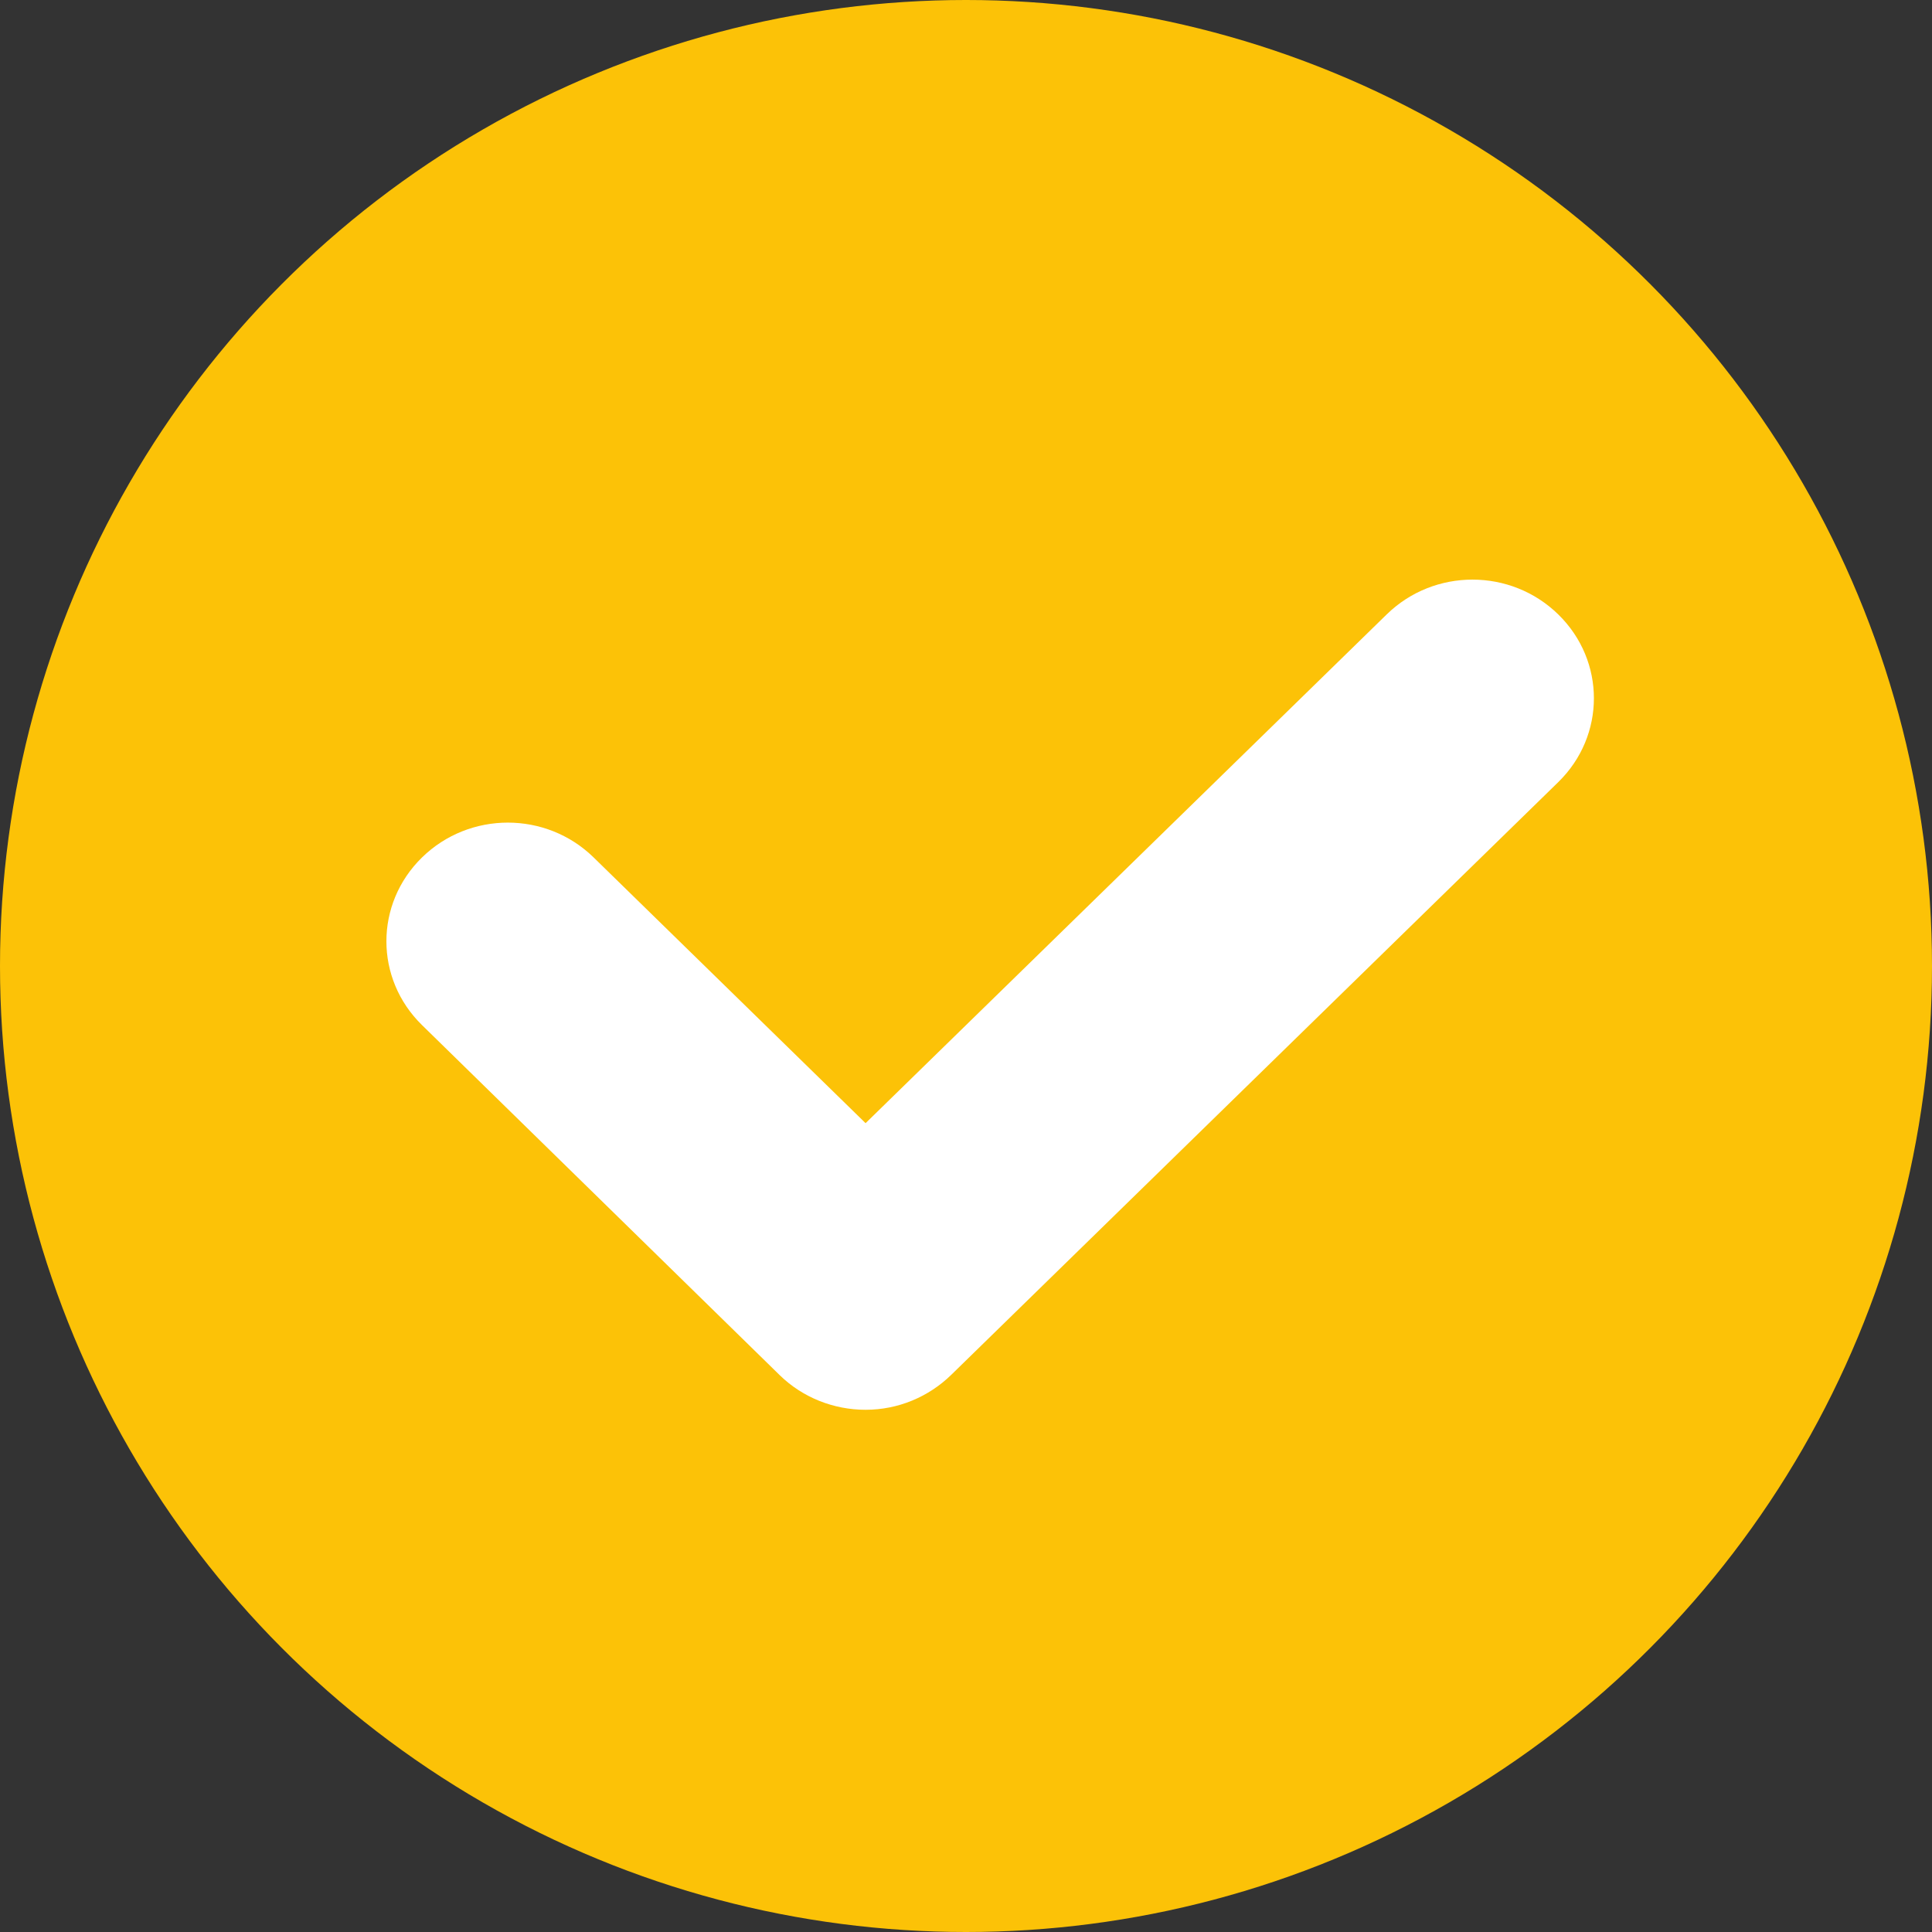 <svg viewBox="0 0 40 40" fill="none" xmlns="http://www.w3.org/2000/svg">
<rect x="0" y="0" width="40" height="40" fill="#333333" stroke="none"/>
<circle cx="20" cy="20" r="20" fill="#FCC207"/>
<path d="M17.921 29.188C17.258 29.188 16.616 28.933 16.144 28.472L8.738 21.224C7.754 20.263 7.754 18.713 8.738 17.752C9.721 16.791 11.307 16.791 12.29 17.752L17.921 23.254L28.71 12.721C29.693 11.76 31.279 11.76 32.262 12.721C33.246 13.682 33.246 15.232 32.262 16.193L19.697 28.462C19.225 28.923 18.593 29.188 17.921 29.188Z" fill="white"/>
</svg>
